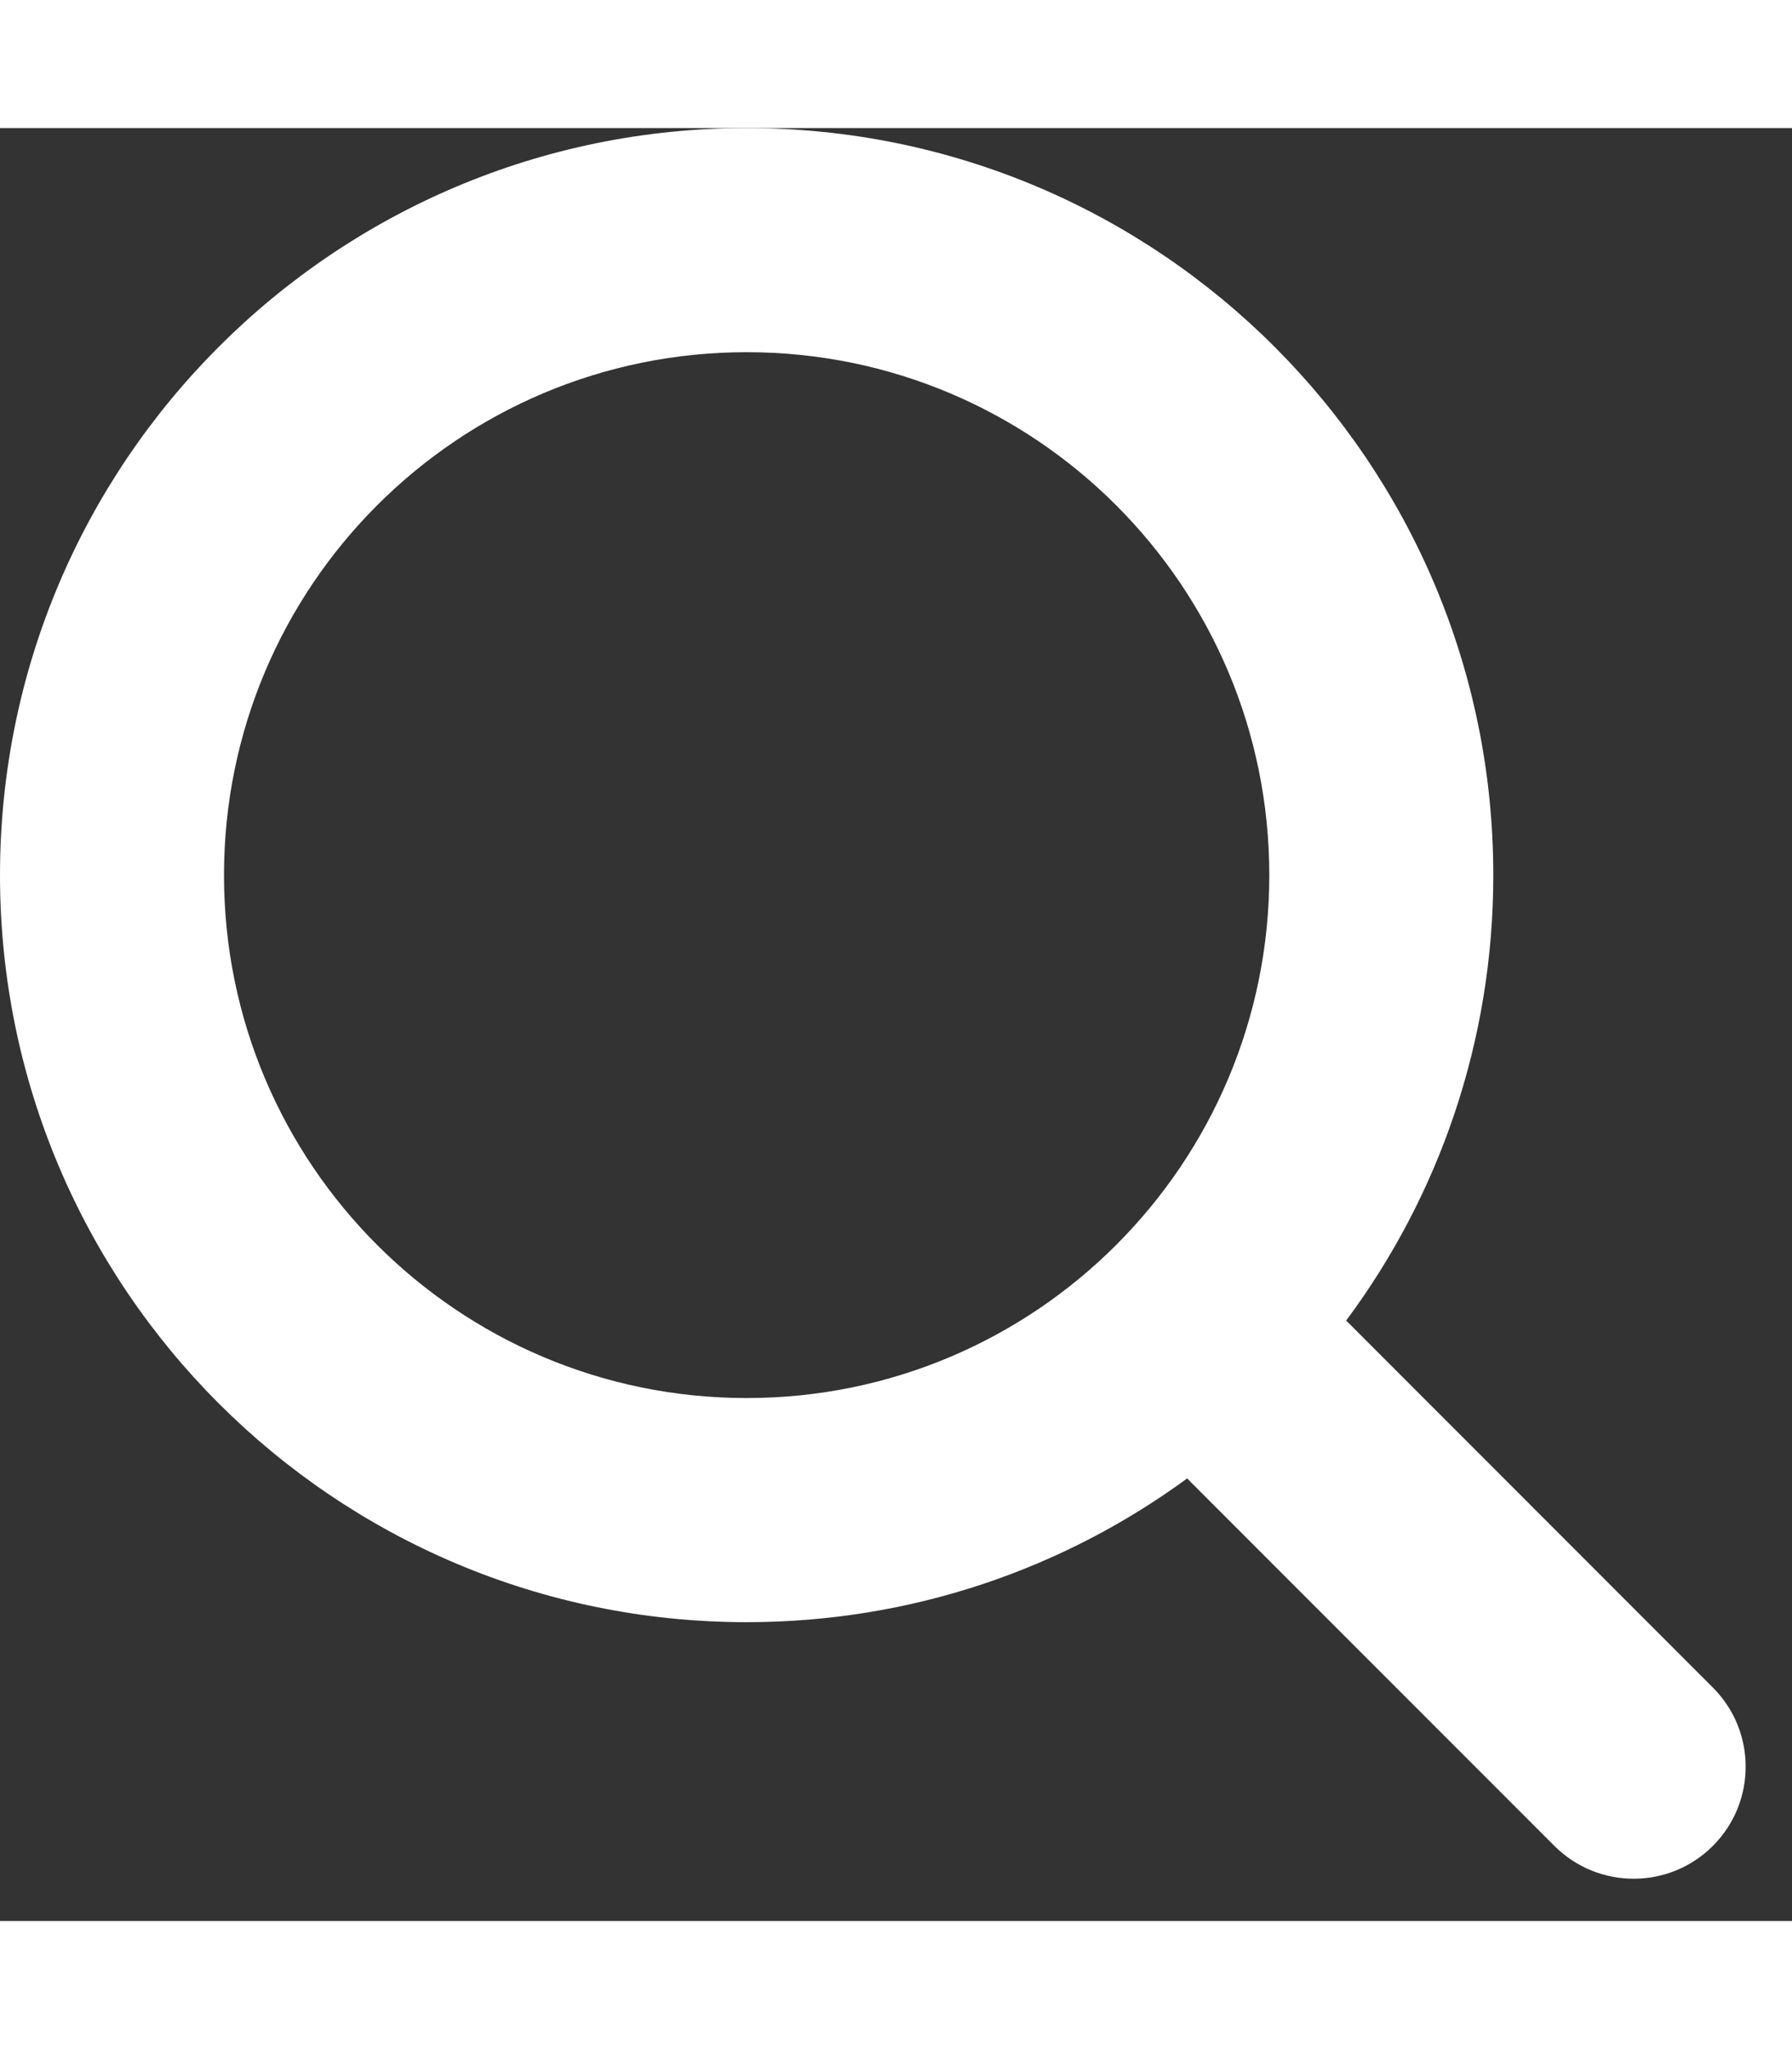 <svg xmlns="http://www.w3.org/2000/svg" width="21" height="24" viewBox="0 0 16 16" fill="#fff" role="img" class="icon icon-18 fill-current">
<rect x="0" y="0" width="16" height="16" fill="#333333" stroke="none"/>
<path fill-rule="evenodd" clip-rule="evenodd" d="M10.6 12.05C9.498 12.857 8.138 13.333 6.667 13.333C2.985 13.333 0 10.349 0 6.667C0 2.985 2.985 0 6.667 0C10.349 0 13.333 2.985 13.333 6.667C13.333 8.156 12.845 9.532 12.019 10.642C12.027 10.649 12.034 10.656 12.041 10.663L15.293 13.916C15.684 14.306 15.684 14.939 15.293 15.33C14.903 15.72 14.27 15.72 13.879 15.33L10.627 12.078C10.618 12.068 10.609 12.059 10.6 12.05ZM11.333 6.667C11.333 9.244 9.244 11.333 6.667 11.333C4.089 11.333 2 9.244 2 6.667C2 4.089 4.089 2 6.667 2C9.244 2 11.333 4.089 11.333 6.667Z"></path>
</svg>
